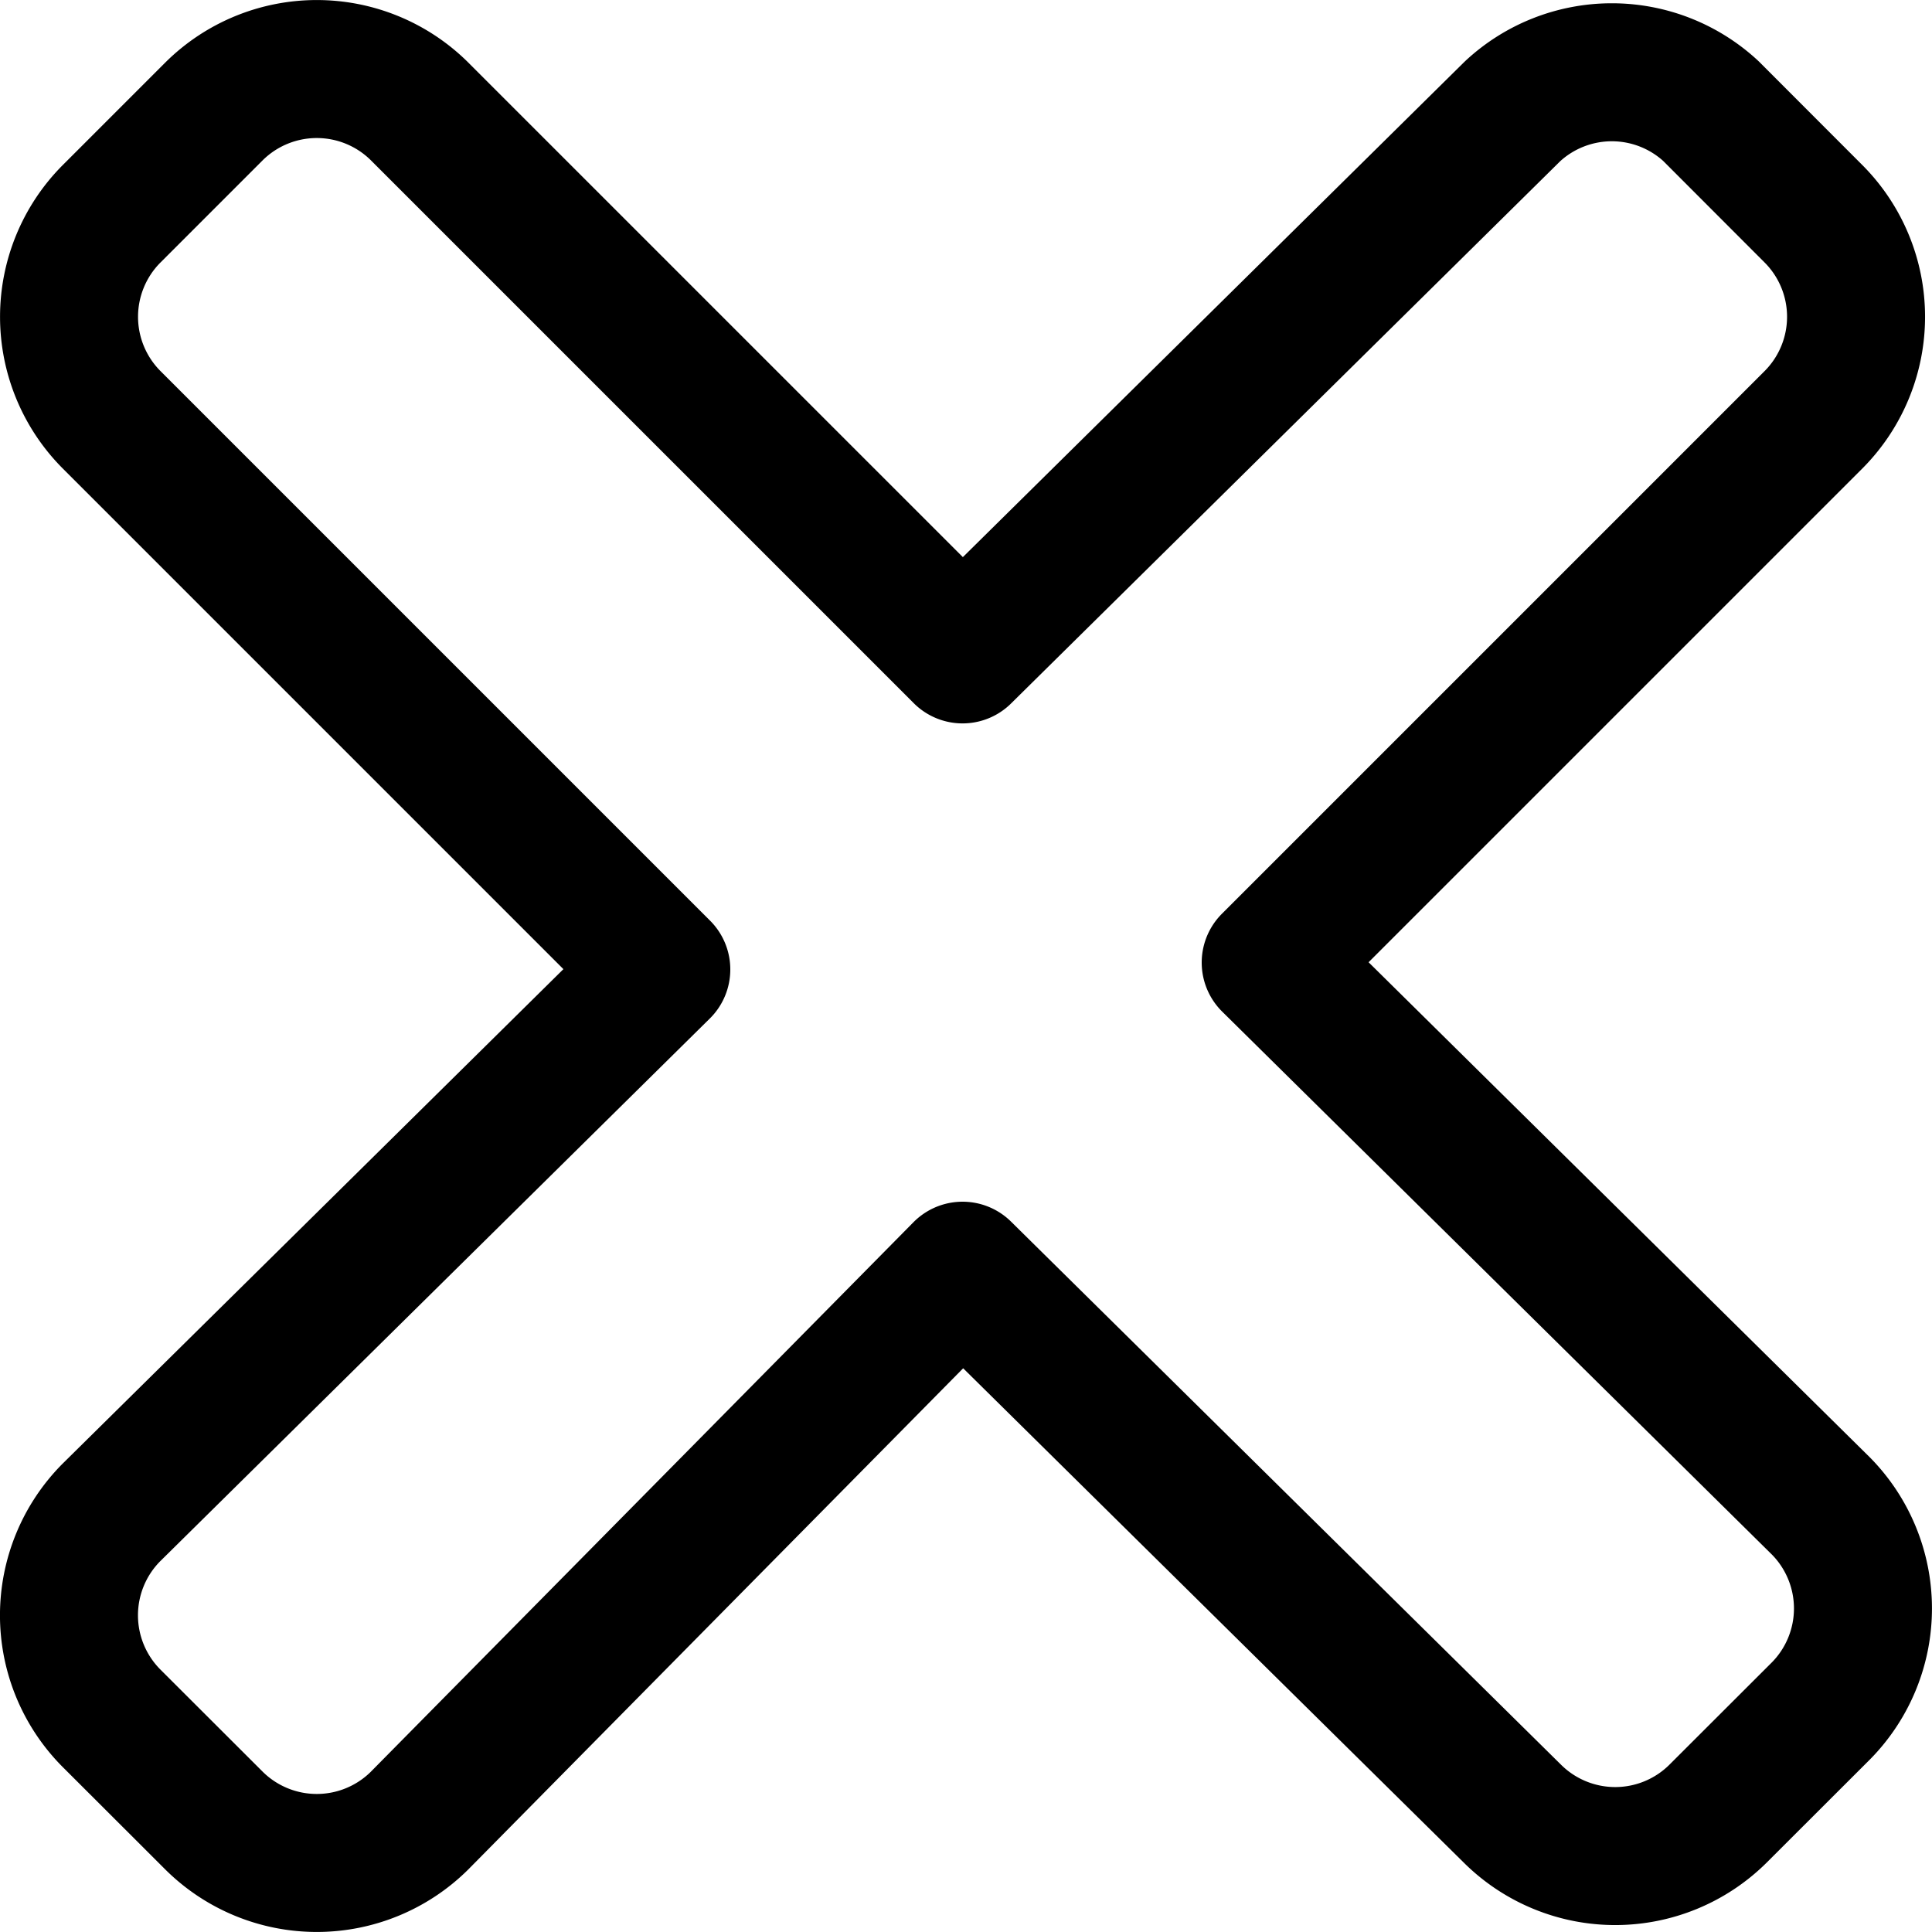 <svg focusable="false" xmlns="http://www.w3.org/2000/svg" fill="none" role="img" aria-label="Icon" viewBox="0 0 14 14">
  <path d="M13.145 3.038a1.057 1.057 0 0 0 0-1.485l-.747-.748a1.057 1.057 0 0 0-1.436 0L6.975 4.742 3.038.805a1.057 1.057 0 0 0-1.485 0l-.748.748a1.057 1.057 0 0 0 0 1.485l3.987 3.987-3.987 3.937a1.057 1.057 0 0 0 0 1.486l.748.747a1.057 1.057 0 0 0 1.485 0l3.937-3.987 3.987 3.937a1.057 1.057 0 0 0 1.485 0l.748-.747a1.057 1.057 0 0 0 0-1.485L9.208 6.975z" stroke="currentColor" stroke-linecap="round" stroke-linejoin="round"/>
</svg>
